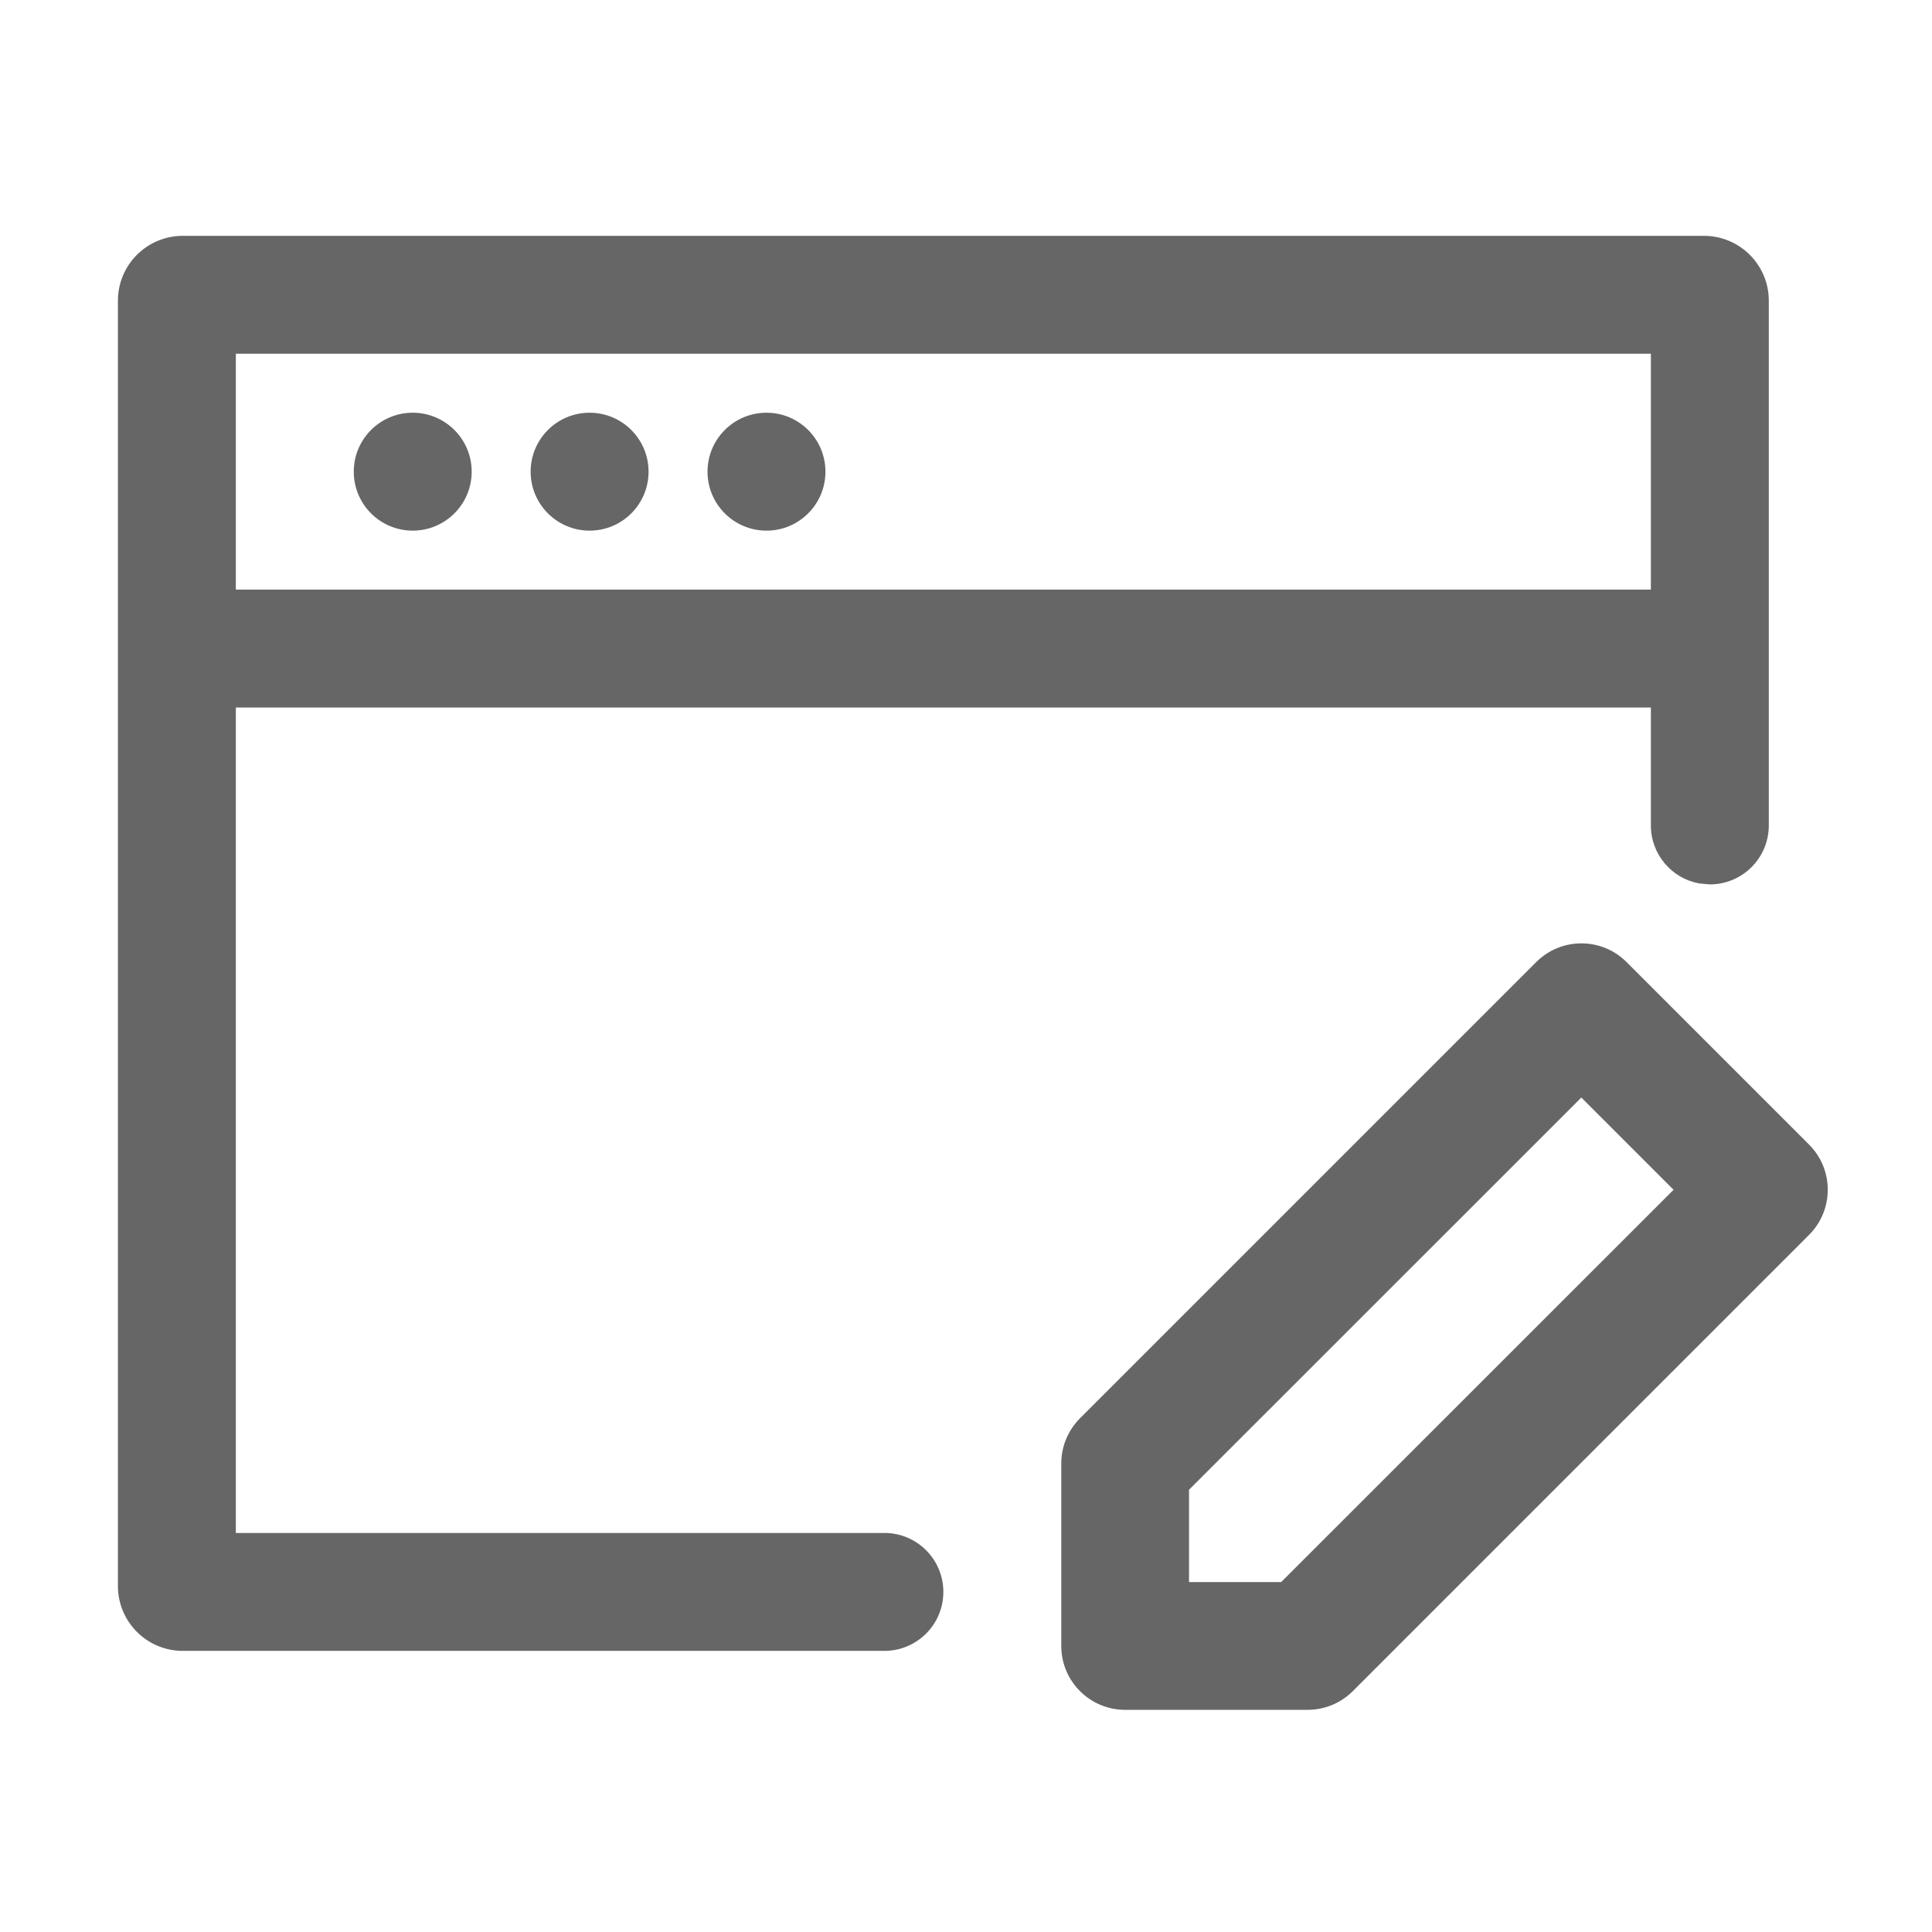 <!--?xml version="1.0"?-->
<svg xmlns="http://www.w3.org/2000/svg" class="icon" style="vertical-align:middle;fill:currentColor;overflow:hidden;" viewBox="0 0 1024 1024" version="1.1" width="200px" height="200px"><path d="M814.231 509.916C827.452 496.695 848.887 496.695 862.108 509.916L958.834 606.642C972.055 619.863 972.055 641.298 958.834 654.519L717.019 896.334C710.67 902.683 702.059 906.25 693.08 906.25L596.354 906.25C577.657 906.25 562.5 891.093 562.5 872.396L562.5 775.67C562.5 766.691 566.067 758.08 572.416 751.731zM903.125 125C922.11 125 937.5 140.39 937.5 159.375L937.5 437.5C937.5 454.759 923.509 468.75 906.25 468.75L900.633 468.247C886.055 465.601 875 452.841 875 437.5L875 375L125 375L125 812.5L468.75 812.5C486.009 812.5 500 826.491 500 843.75C500 861.009 486.009 875 468.75 875L96.875 875C77.89 875 62.5 859.61 62.5 840.625L62.5 159.375C62.5 140.39 77.89 125 96.875 125L903.125 125zM838.141 581.724L630.208 789.589L630.208 838.542L679.026 838.542L887.026 630.609L838.141 581.724zM875 187.5L125 187.5L125 312.5L875 312.5L875 187.5zM218.75 218.75C236.009 218.75 250 232.741 250 250C250 267.259 236.009 281.25 218.75 281.25C201.491 281.25 187.5 267.259 187.5 250C187.5 232.741 201.491 218.75 218.75 218.75zM312.5 218.75C329.759 218.75 343.75 232.741 343.75 250C343.75 267.259 329.759 281.25 312.5 281.25C295.241 281.25 281.25 267.259 281.25 250C281.25 232.741 295.241 218.75 312.5 218.75zM406.25 218.75C423.509 218.75 437.5 232.741 437.5 250C437.5 267.259 423.509 281.25 406.25 281.25C388.991 281.25 375 267.259 375 250C375 232.741 388.991 218.75 406.25 218.75z" fill="#666666"></path></svg>
